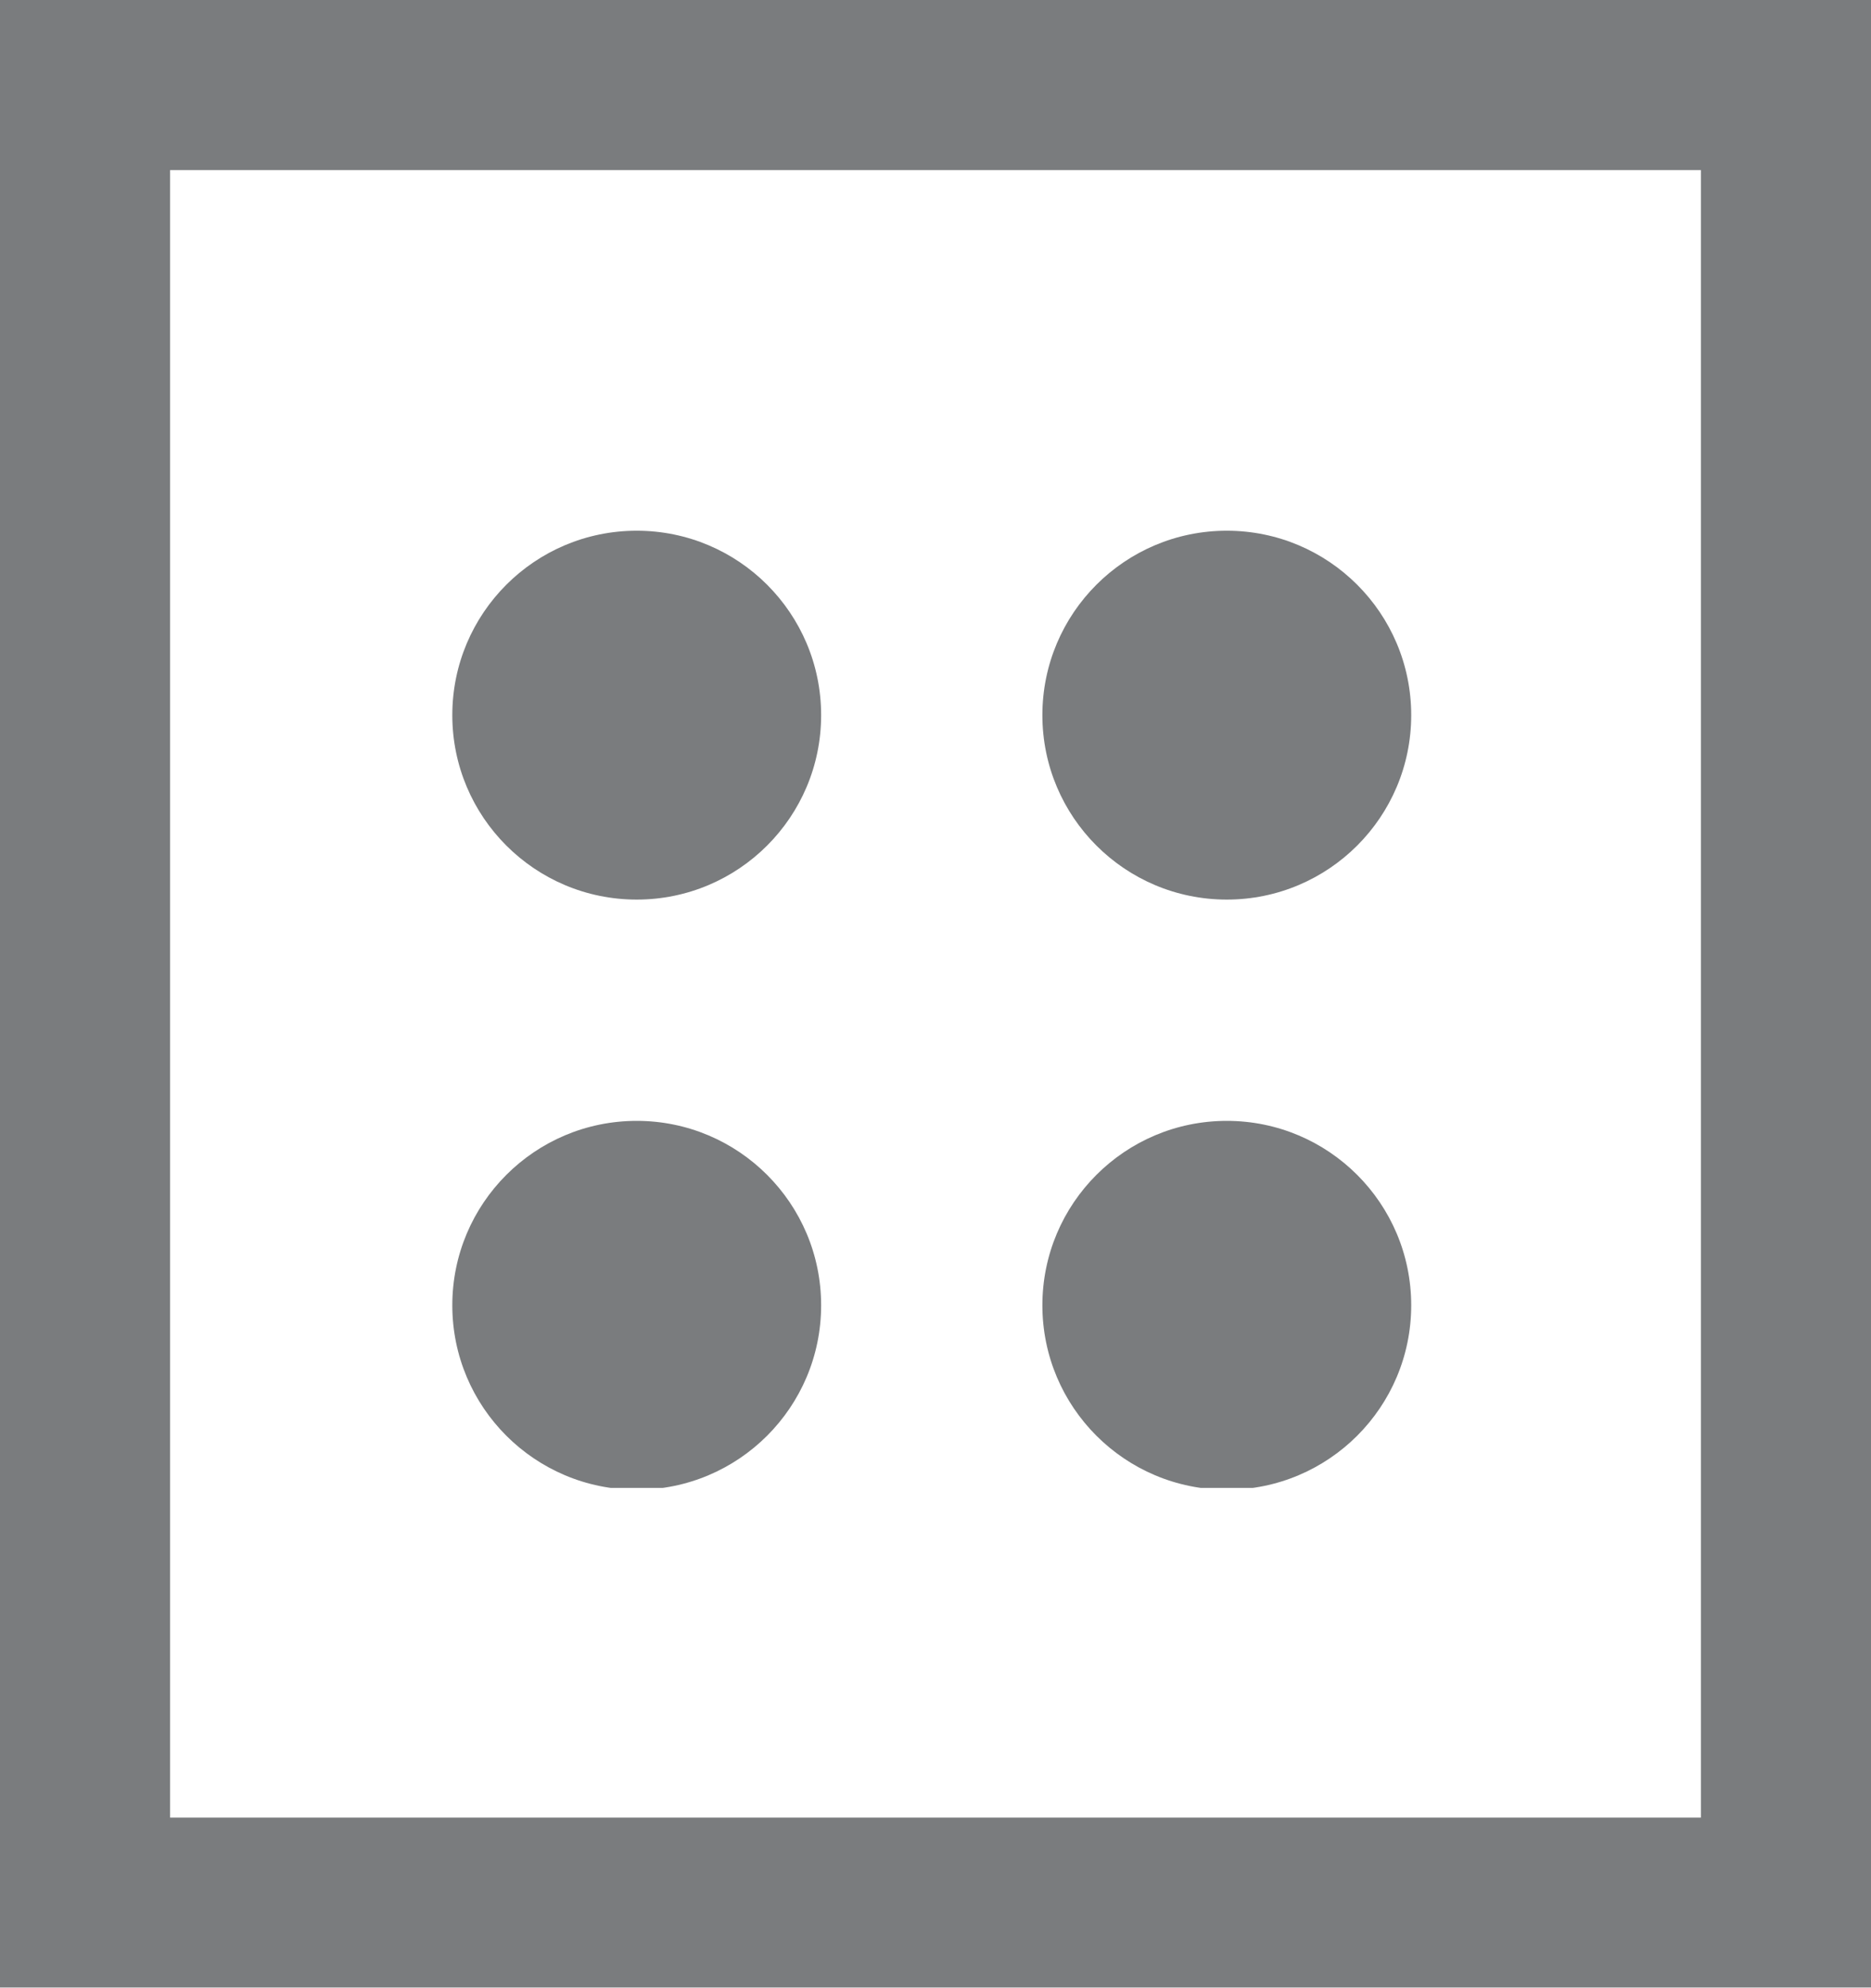 <svg xmlns="http://www.w3.org/2000/svg" xmlns:xlink="http://www.w3.org/1999/xlink" width="55" height="58.423" viewBox="0 0 55 58.423"><defs><style>.a,.c{fill:none;}.b{opacity:0.9;}.c{stroke:#6b6e70;stroke-width:5px;}.d{clip-path:url(#a);}.e{fill:#6b6e70;}</style><clipPath id="a"><rect class="a" width="29.315" height="28.134"/></clipPath></defs><g class="b" transform="translate(2.5 2.5)"><path class="c" d="M0,53.423V0H50V53.423Z" transform="translate(0 0)"/><g class="d" transform="translate(10.796 13.099)"><circle class="e" cx="5.421" cy="5.421" r="5.421"/><g transform="translate(17.346)"><circle class="e" cx="5.421" cy="5.421" r="5.421"/></g><g transform="translate(0 17.346)"><circle class="e" cx="5.421" cy="5.421" r="5.421"/></g><g transform="translate(17.346 17.346)"><circle class="e" cx="5.421" cy="5.421" r="5.421"/></g></g></g></svg>